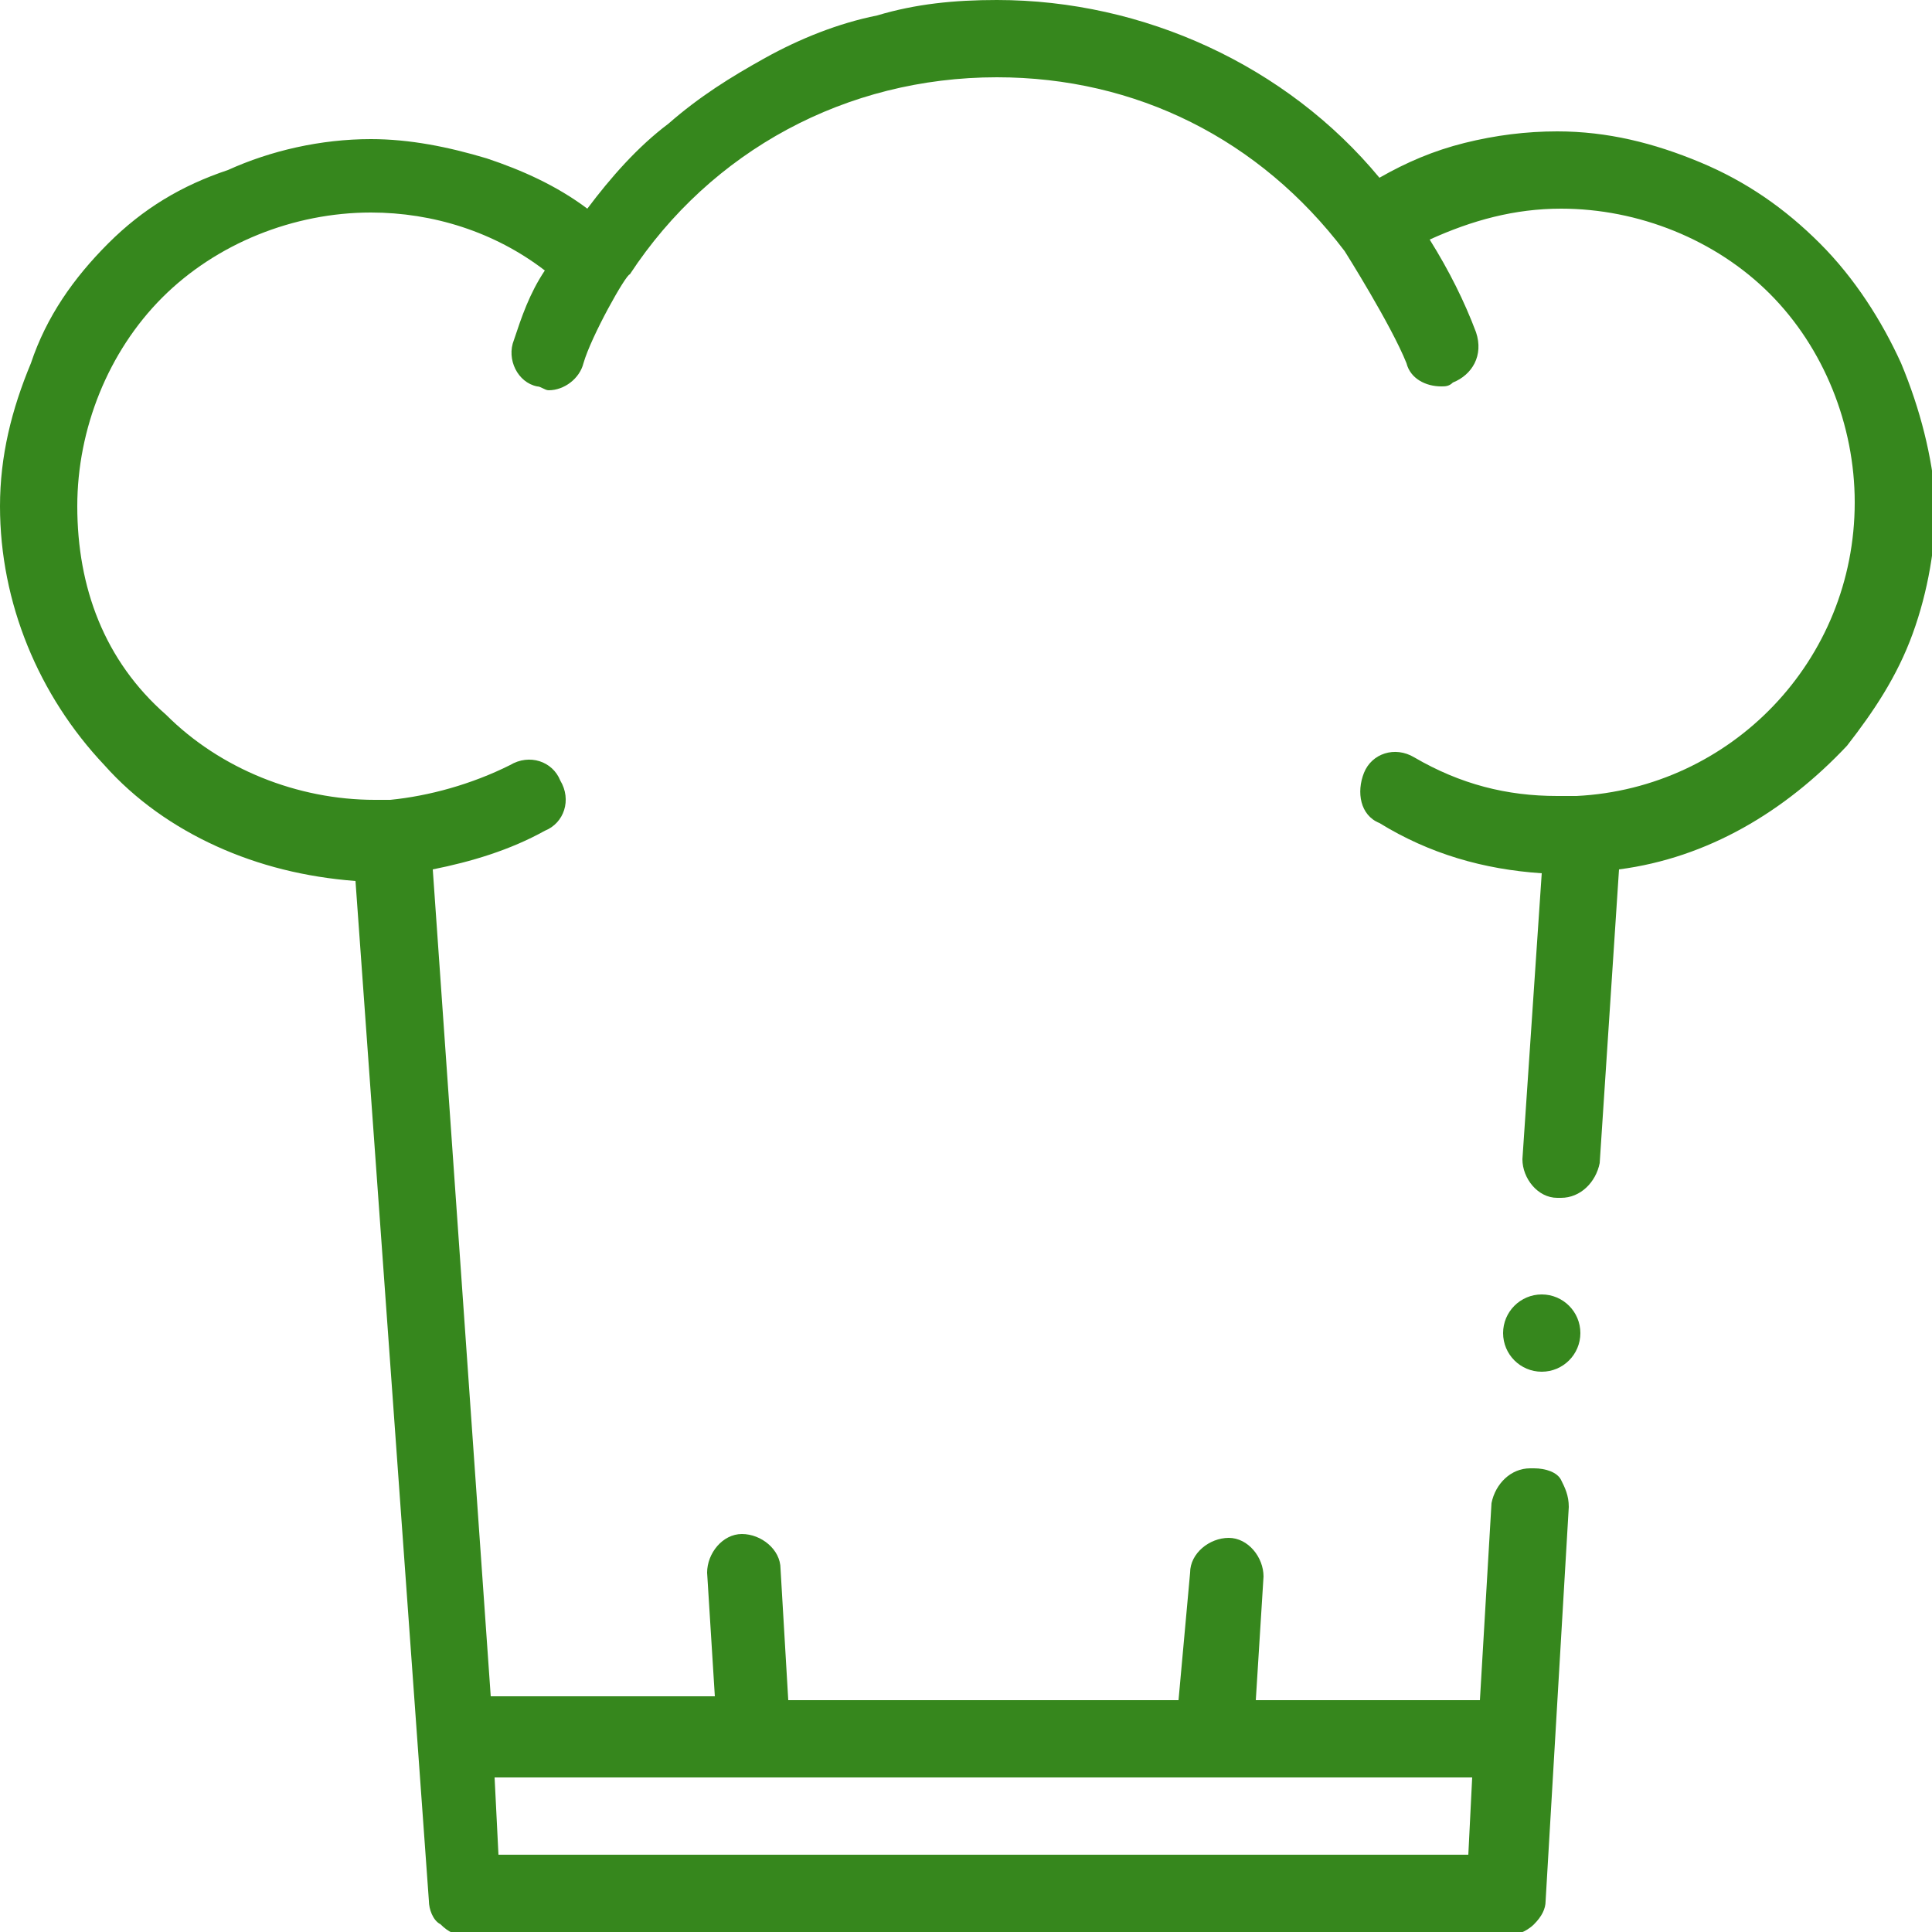<svg version="1.1" id="Capa_1" xmlns="http://www.w3.org/2000/svg" x="0" y="0" viewBox="0 0 50 50" xml:space="preserve"><style>.st0{fill:#36871d}</style><circle class="st0" cx="39.9" cy="34.5" r="1"/><path class="st0" d="M49.2 9.4c-.5-1.1-1.2-2.2-2.1-3.1-.9-.9-1.9-1.6-3.1-2.1-1.2-.5-2.4-.8-3.7-.8-.8 0-1.6.1-2.4.3-.8.2-1.5.5-2.2.9C33.3 1.7 29.6 0 25.8 0c-1.1 0-2.1.1-3.1.4-1 .2-2 .6-2.9 1.1-.9.5-1.7 1-2.5 1.7-.8.6-1.5 1.4-2.1 2.2-.8-.6-1.7-1-2.6-1.3-1-.3-2-.5-3-.5-1.3 0-2.6.3-3.7.8-1.2.4-2.2 1-3.1 1.9-.9.9-1.6 1.9-2 3.1-.5 1.2-.8 2.4-.8 3.7 0 2.5 1 4.9 2.7 6.7.8.9 1.8 1.6 2.9 2.1 1.1.5 2.3.8 3.6.9l1.9 26.4c0 .2.1.5.3.6.2.2.4.3.7.3H39c.2 0 .5-.1.7-.3.2-.2.3-.4.3-.6l.6-10.2c0-.3-.1-.5-.2-.7s-.4-.3-.7-.3h-.1c-.5 0-.9.4-1 .9l-.3 5.1h-5.8l.2-3.2c0-.5-.4-1-.9-1s-1 .4-1 .9l-.3 3.3H20.4l-.2-3.4c0-.5-.5-.9-1-.9s-.9.5-.9 1l.2 3.2h-5.8l-1.5-21.4c1-.2 2-.5 2.9-1 .5-.2.7-.8.4-1.3-.2-.5-.8-.7-1.3-.4-1 .5-2.1.8-3.1.9h-.4c-2 0-4-.8-5.4-2.2C2.7 17.1 2 15.2 2 13.1c0-2 .8-4 2.2-5.4 1.4-1.4 3.4-2.2 5.4-2.2 1.6 0 3.2.5 4.5 1.5-.4.6-.6 1.2-.8 1.8-.2.5.1 1.1.6 1.2.1 0 .2.1.3.1.4 0 .8-.3.9-.7.2-.7 1.1-2.3 1.2-2.3C18.4 3.9 21.9 2 25.8 2c3.6 0 6.8 1.6 9 4.5 0 0 1.2 1.9 1.6 2.9.1.4.5.6.9.6.1 0 .2 0 .3-.1.5-.2.8-.7.6-1.3-.3-.8-.7-1.6-1.2-2.4 1.1-.5 2.2-.8 3.4-.8 2 0 4 .8 5.4 2.2C47.2 9 48 11 48 13c0 4.1-3.2 7.4-7.2 7.6h-.5c-1.3 0-2.5-.3-3.7-1-.5-.3-1.1-.1-1.3.4s-.1 1.1.4 1.3c1.3.8 2.7 1.2 4.2 1.3l-.5 7.4c0 .5.4 1 .9 1h.1c.5 0 .9-.4 1-.9l.5-7.6c2.3-.3 4.3-1.5 5.9-3.2.7-.9 1.3-1.8 1.7-2.9.4-1.1.6-2.3.6-3.4-.1-1.2-.4-2.4-.9-3.6zM38.1 46l-.1 2H12.9l-.1-2h25.3z"/></svg>